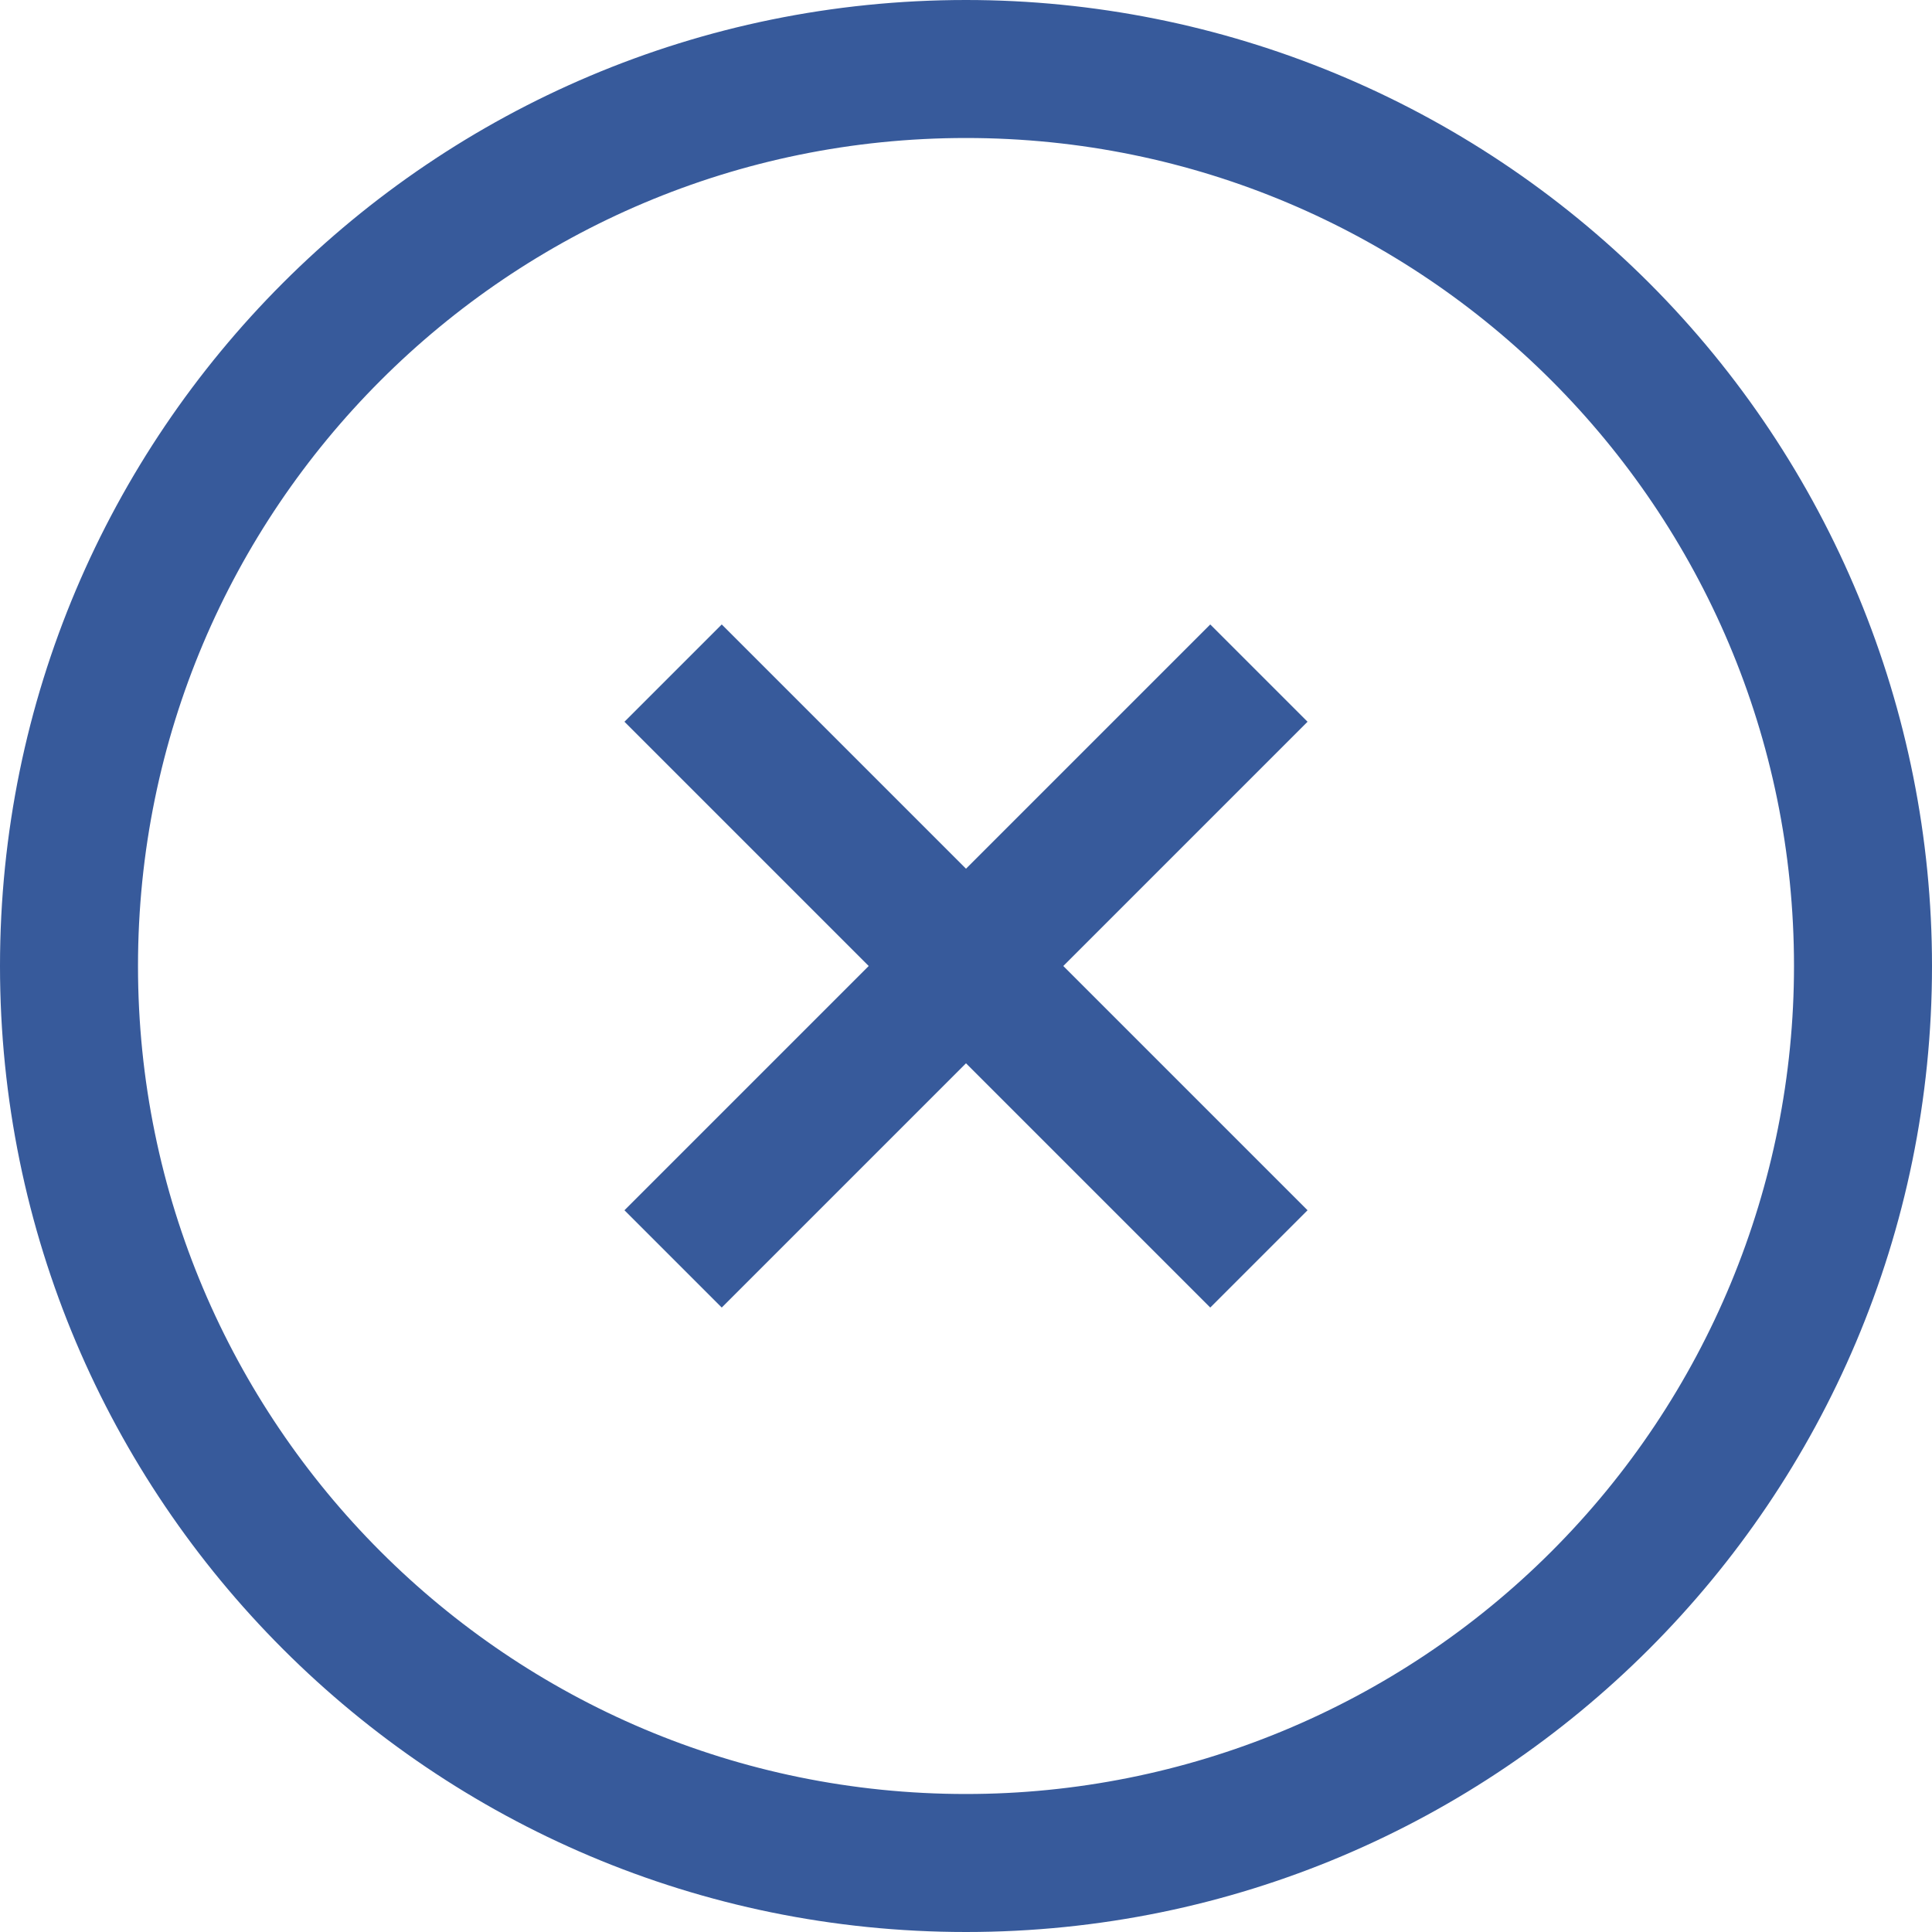 <svg xmlns="http://www.w3.org/2000/svg" width="28" height="28" viewBox="0 0 28 28">
    <g fill="#375A9B">
        <path d="M14 0C6.268 0 0 6.268 0 14s6.268 14 14 14 14-6.268 14-14c0-3.713-1.475-7.274-4.1-9.9C21.273 1.476 17.712 0 14 0zm0 26C7.373 26 2 20.627 2 14S7.373 2 14 2s12 5.373 12 12c0 3.183-1.264 6.235-3.515 8.485C20.235 24.735 17.183 26 14 26z"/>
        <path d="M17.54 9.05L14 12.59 10.46 9.05 9.05 10.46 12.59 14 9.05 17.54 10.46 18.95 14 15.41 17.54 18.95 18.95 17.54 15.41 14 18.95 10.46z"/>
    </g>
</svg>
